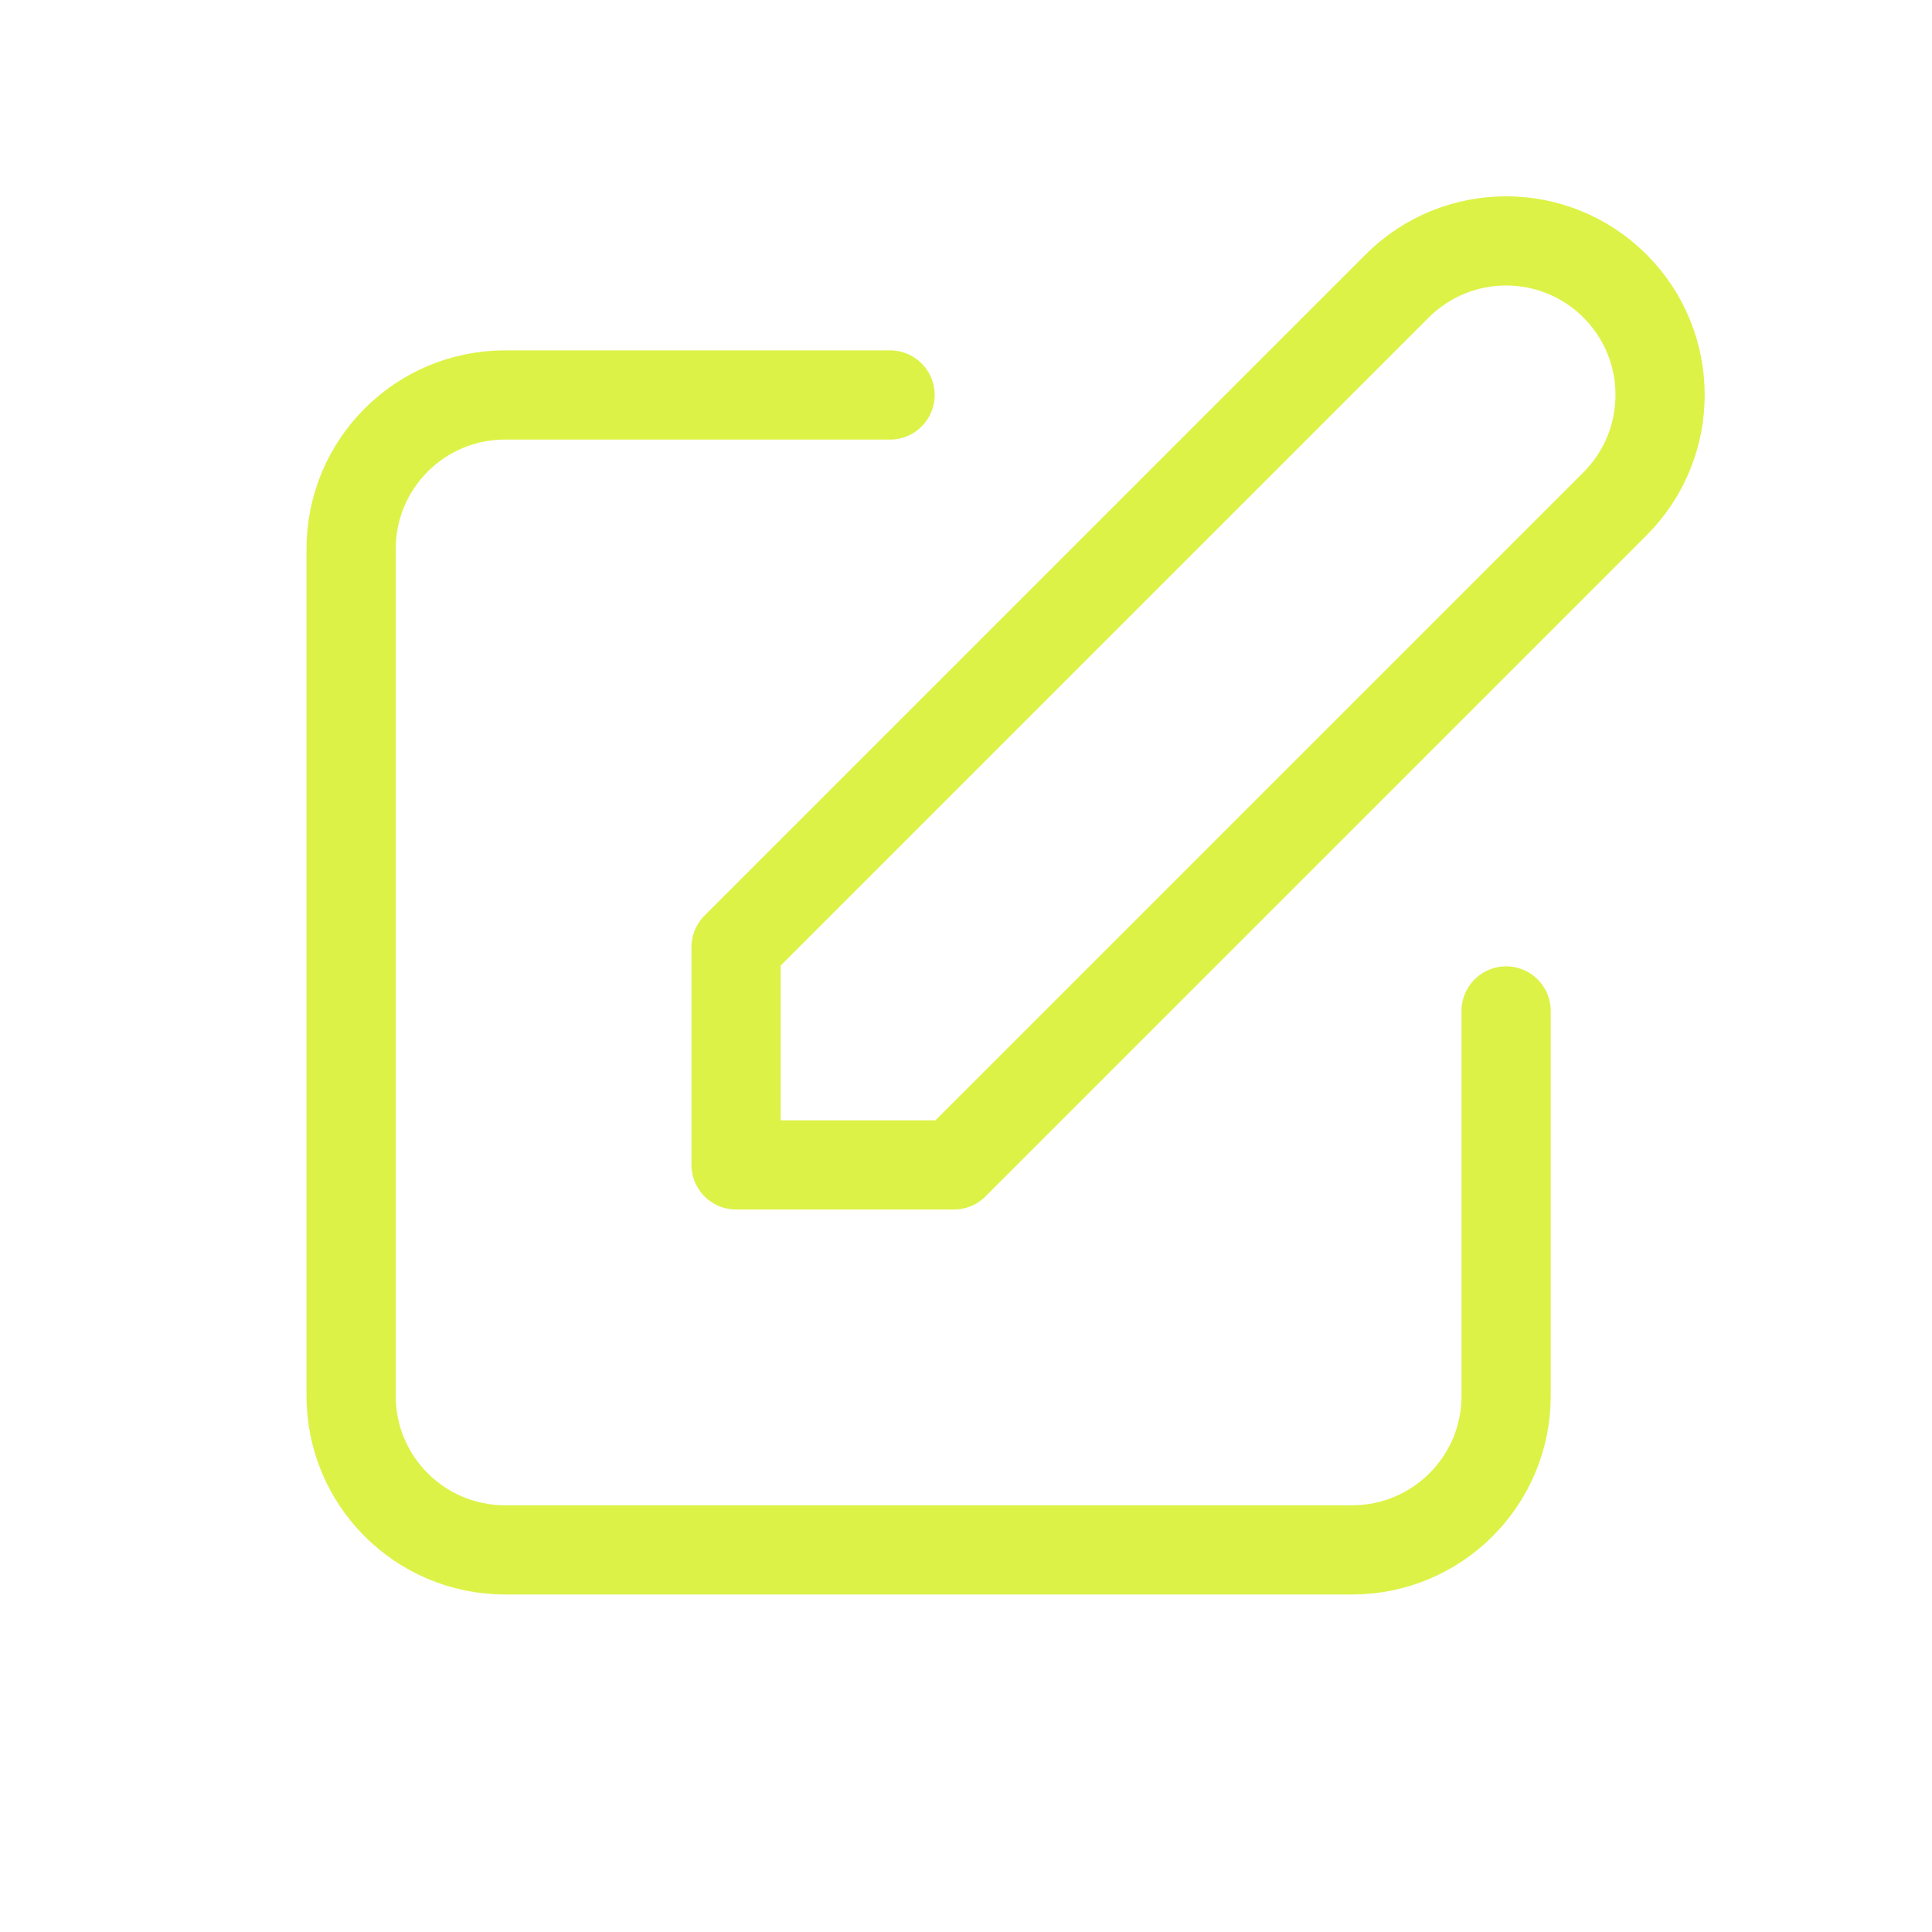 <svg width="23" height="23" viewBox="0 0 23 23" fill="none" xmlns="http://www.w3.org/2000/svg">
<path d="M10.596 4.702H6.013C5 4.702 4.18 5.522 4.18 6.535V16.618C4.18 17.631 5 18.451 6.013 18.451H16.096C17.109 18.451 17.93 17.631 17.93 16.618V12.035M16.633 3.405C17.349 2.689 18.51 2.689 19.226 3.405C19.942 4.121 19.942 5.282 19.226 5.998L11.356 13.868H8.763L8.763 11.275L16.633 3.405Z" stroke="#DDF247" stroke-width="1.062" stroke-linecap="round" stroke-linejoin="round"/>
</svg>
